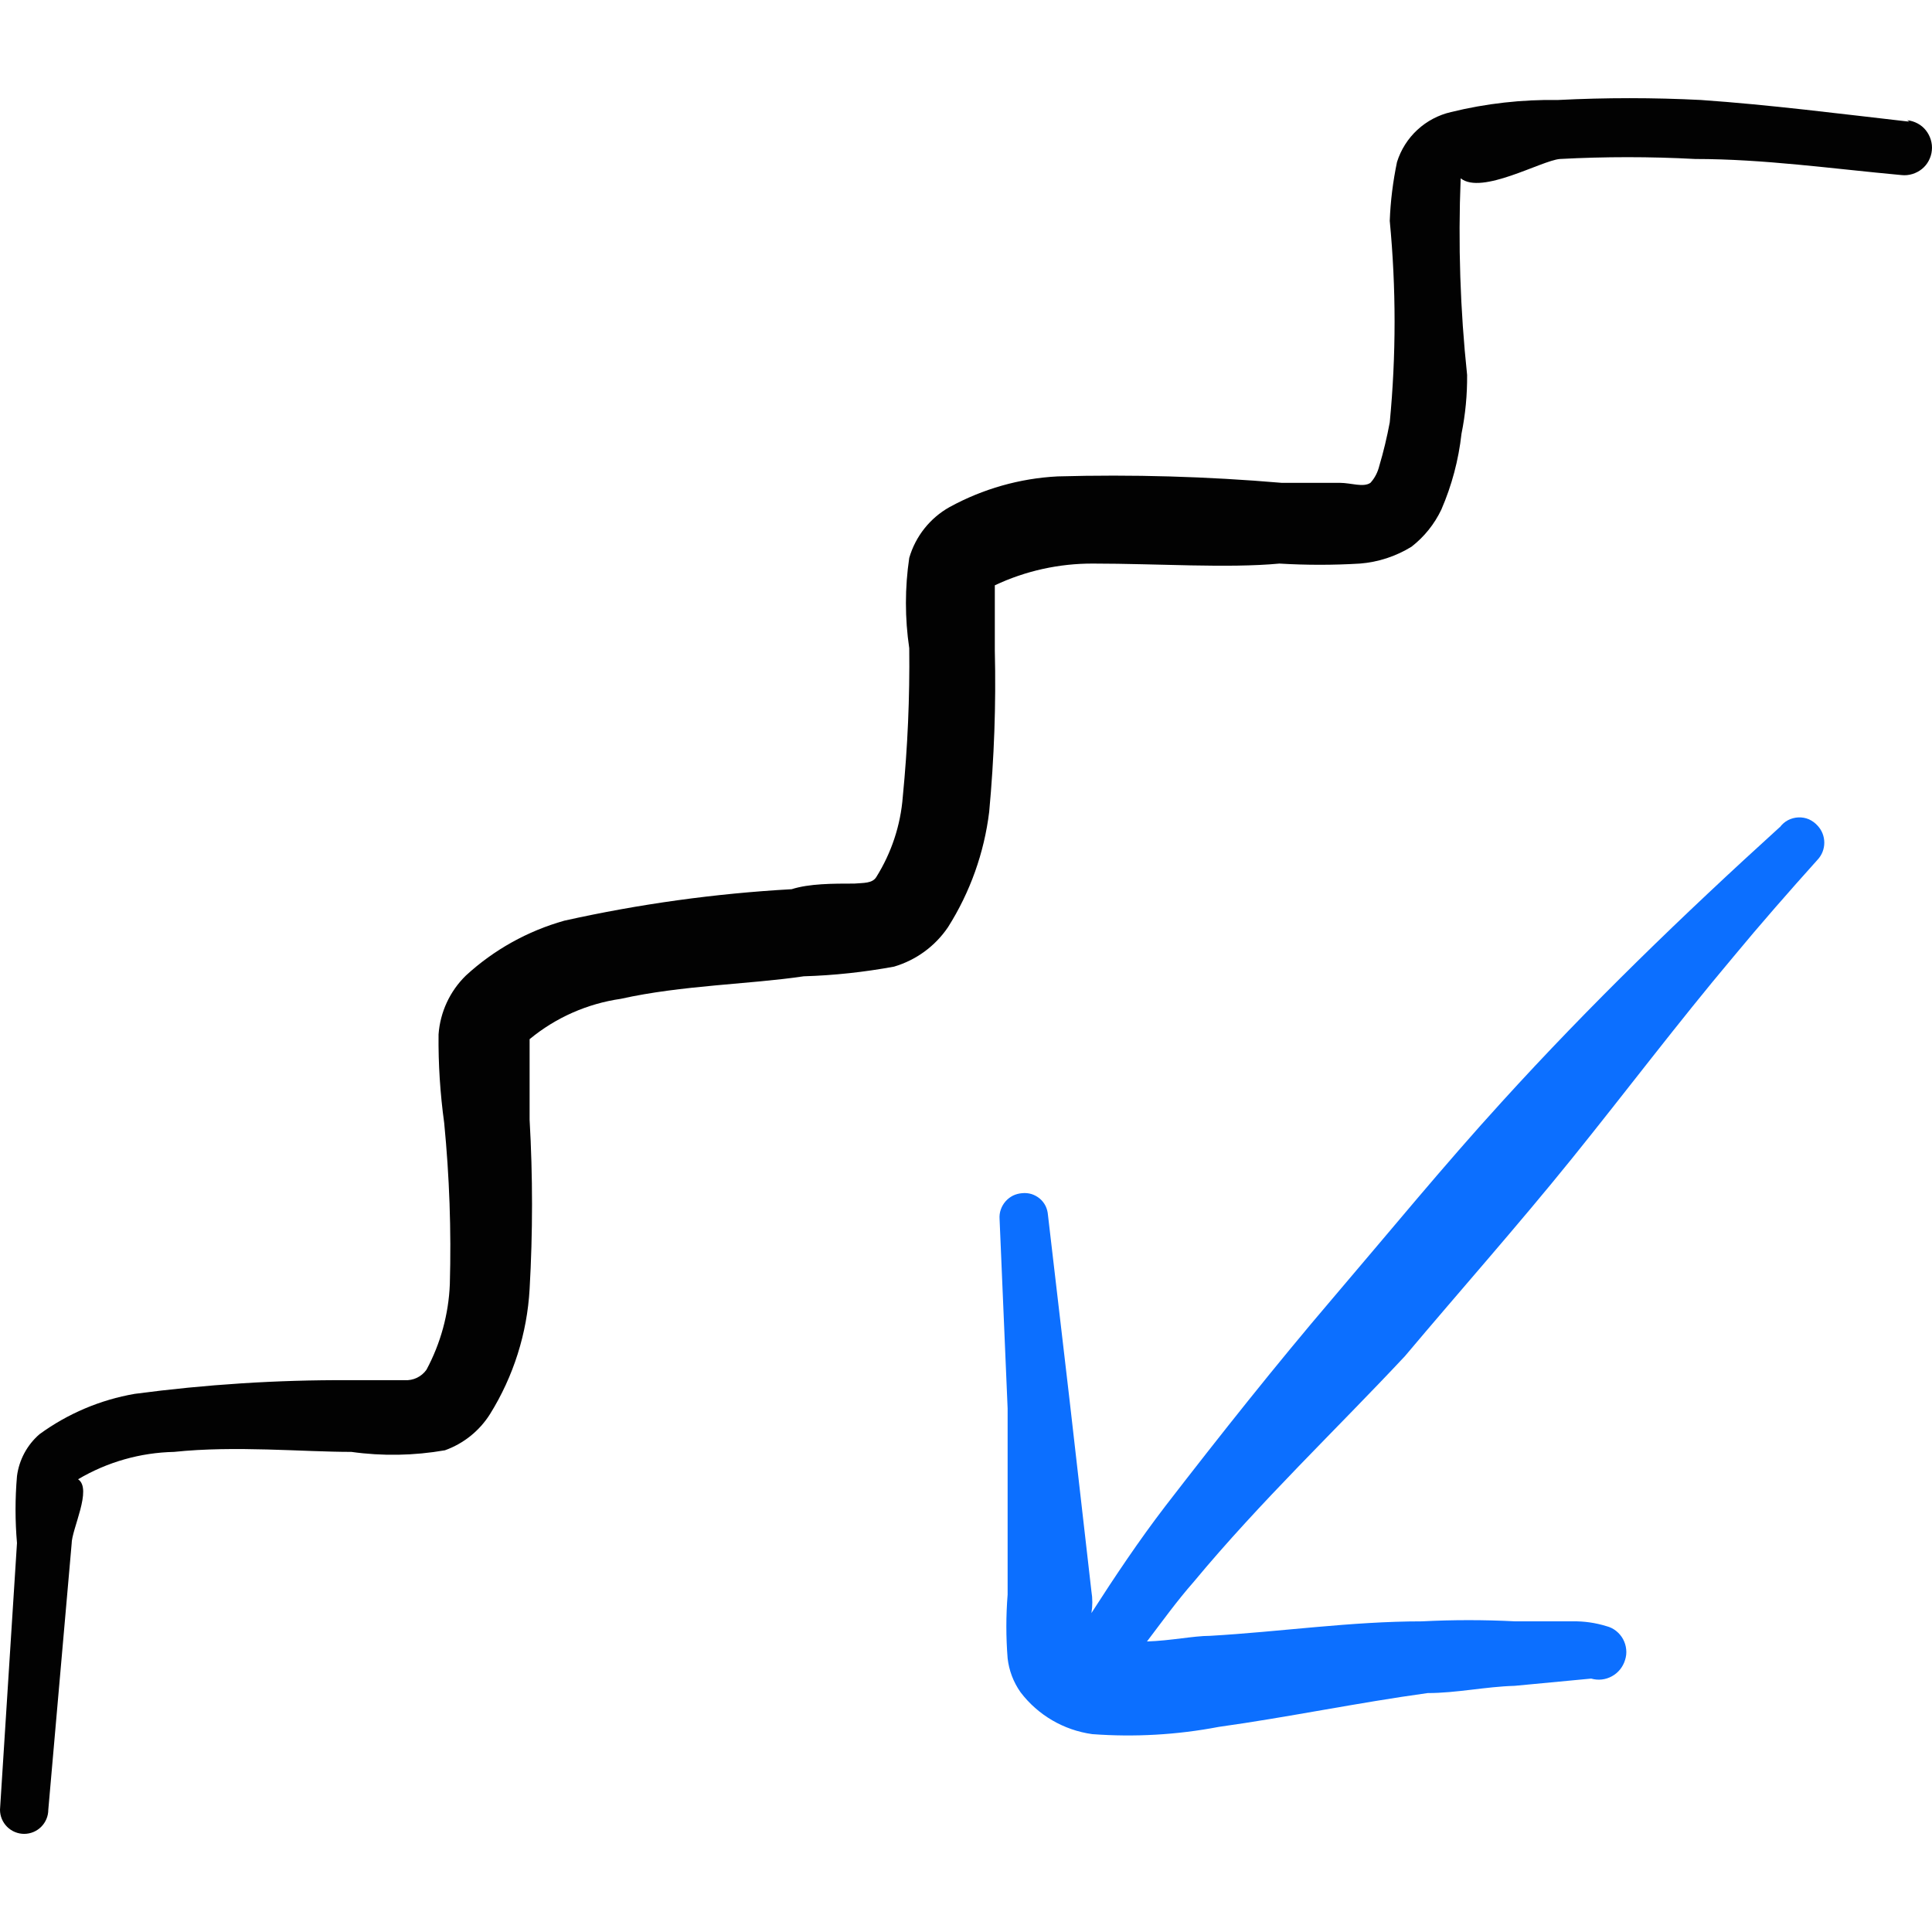 <svg xmlns="http://www.w3.org/2000/svg" fill="none" viewBox="0 0 24 24" id="Stairs-Descend--Streamline-Freehand">
  <desc>
    Stairs Descend Streamline Icon: https://streamlinehq.com
  </desc>
  <path fill="#020202" fill-rule="evenodd" d="M23.723 1.512c-0.881 -0.1 -1.732 -0.21 -2.594 -0.27 -0.59 -0.03 -1.182 -0.03 -1.772 0 -0.449 -0.007 -0.896 0.043 -1.332 0.15 -0.156 0.036 -0.3 0.112 -0.418 0.221 -0.118 0.109 -0.205 0.247 -0.253 0.4 -0.05 0.241 -0.081 0.485 -0.09 0.731 0.08 0.833 0.08 1.671 0 2.503 -0.034 0.182 -0.077 0.363 -0.13 0.541 -0.019 0.078 -0.056 0.151 -0.11 0.21 -0.09 0.06 -0.24 0 -0.381 0h-0.721c-0.926 -0.079 -1.855 -0.106 -2.784 -0.08 -0.47 0.024 -0.929 0.155 -1.342 0.381 -0.243 0.136 -0.423 0.363 -0.501 0.631 -0.055 0.372 -0.055 0.75 0 1.122 0.007 0.615 -0.02 1.23 -0.08 1.843 -0.027 0.356 -0.141 0.699 -0.33 1.001 -0.05 0.08 -0.16 0.07 -0.27 0.08 -0.27 0 -0.561 0 -0.781 0.07 -0.95 0.053 -1.895 0.184 -2.824 0.391 -0.455 0.128 -0.874 0.361 -1.222 0.681 -0.199 0.194 -0.32 0.454 -0.34 0.731 -0.004 0.368 0.02 0.737 0.07 1.101 0.065 0.665 0.089 1.334 0.07 2.003 -0.015 0.371 -0.114 0.734 -0.29 1.062 -0.03 0.043 -0.071 0.077 -0.118 0.1 -0.047 0.023 -0.1 0.033 -0.152 0.03h-0.701c-0.887 -0.004 -1.774 0.053 -2.654 0.17 -0.427 0.074 -0.831 0.245 -1.182 0.501 -0.154 0.133 -0.254 0.319 -0.28 0.521 -0.024 0.277 -0.024 0.555 0 0.831L0 22.481c0 0.08 0.032 0.156 0.088 0.212 0.056 0.056 0.133 0.088 0.212 0.088 0.08 0 0.156 -0.032 0.212 -0.088 0.056 -0.056 0.088 -0.133 0.088 -0.212l0.29 -3.304c0 -0.18 0.26 -0.681 0.08 -0.801 0.362 -0.214 0.772 -0.331 1.192 -0.34 0.761 -0.08 1.592 0 2.203 0 0.386 0.054 0.778 0.047 1.162 -0.02 0.232 -0.083 0.43 -0.242 0.561 -0.451 0.291 -0.468 0.46 -1.002 0.491 -1.552 0.04 -0.7 0.04 -1.403 0 -2.103v-1.001c0.324 -0.268 0.716 -0.441 1.132 -0.501 0.761 -0.17 1.602 -0.18 2.273 -0.28 0.376 -0.011 0.751 -0.052 1.122 -0.12 0.274 -0.081 0.511 -0.254 0.671 -0.491 0.274 -0.433 0.449 -0.923 0.511 -1.432 0.062 -0.666 0.086 -1.334 0.07 -2.003v-0.811c0.382 -0.18 0.799 -0.272 1.222 -0.27 0.801 0 1.672 0.06 2.313 0 0.334 0.02 0.668 0.02 1.001 0 0.227 -0.018 0.447 -0.09 0.641 -0.21 0.158 -0.123 0.284 -0.28 0.37 -0.461 0.13 -0.3 0.214 -0.617 0.25 -0.941 0.049 -0.241 0.072 -0.486 0.07 -0.731 -0.086 -0.811 -0.113 -1.628 -0.08 -2.443 0.26 0.21 1.001 -0.22 1.232 -0.24 0.56 -0.03 1.122 -0.03 1.682 0 0.851 0 1.692 0.12 2.564 0.2 0.045 0.005 0.09 0 0.133 -0.013 0.043 -0.013 0.083 -0.034 0.118 -0.062 0.035 -0.028 0.064 -0.063 0.085 -0.103 0.021 -0.04 0.035 -0.083 0.039 -0.128 0.005 -0.045 0 -0.09 -0.013 -0.133s-0.034 -0.083 -0.062 -0.118c-0.028 -0.035 -0.063 -0.064 -0.103 -0.085 -0.04 -0.021 -0.083 -0.035 -0.128 -0.039l0.03 0.02Z" clip-rule="evenodd" stroke-width="1"></path>
  <path fill="#0c6fff" fill-rule="evenodd" d="M22.11 10.274c-1.202 1.091 -2.363 2.213 -3.455 3.415 -0.721 0.791 -1.402 1.622 -2.103 2.443 -0.701 0.821 -1.392 1.692 -2.073 2.574 -0.33 0.43 -0.631 0.881 -0.921 1.332 0.015 -0.089 0.015 -0.181 0 -0.27l-0.27 -2.363 -0.27 -2.313c-0.003 -0.039 -0.013 -0.077 -0.03 -0.112 -0.018 -0.035 -0.042 -0.066 -0.072 -0.091 -0.03 -0.025 -0.065 -0.044 -0.102 -0.056 -0.037 -0.011 -0.077 -0.015 -0.116 -0.011 -0.04 0.003 -0.078 0.013 -0.114 0.03 -0.035 0.018 -0.067 0.042 -0.093 0.072 -0.026 0.03 -0.046 0.064 -0.059 0.102 -0.013 0.037 -0.018 0.077 -0.015 0.117l0.1 2.353v2.313c-0.021 0.263 -0.021 0.528 0 0.791 0.017 0.151 0.072 0.296 0.16 0.421 0.216 0.285 0.537 0.472 0.891 0.521 0.526 0.039 1.054 0.009 1.572 -0.09 0.861 -0.12 1.722 -0.3 2.594 -0.42 0.36 0 0.721 -0.08 1.081 -0.09l0.951 -0.09c0.086 0.025 0.179 0.015 0.258 -0.029 0.079 -0.043 0.137 -0.116 0.163 -0.202 0.014 -0.043 0.019 -0.088 0.014 -0.132 -0.004 -0.045 -0.018 -0.088 -0.039 -0.127 -0.021 -0.039 -0.051 -0.074 -0.086 -0.102 -0.035 -0.028 -0.076 -0.048 -0.119 -0.059 -0.136 -0.042 -0.278 -0.063 -0.421 -0.06h-0.711c-0.387 -0.02 -0.775 -0.02 -1.162 0 -0.881 0 -1.762 0.13 -2.634 0.18 -0.2 0 -0.481 0.06 -0.781 0.07 0.19 -0.25 0.37 -0.501 0.581 -0.741 0.831 -1.001 1.772 -1.893 2.624 -2.804 0.691 -0.821 1.402 -1.622 2.073 -2.453 0.671 -0.831 1.312 -1.682 2.003 -2.503 0.34 -0.411 0.691 -0.811 1.051 -1.212 0.053 -0.057 0.082 -0.132 0.082 -0.21 0 -0.078 -0.029 -0.153 -0.082 -0.21 -0.03 -0.034 -0.067 -0.061 -0.108 -0.08 -0.042 -0.018 -0.087 -0.026 -0.132 -0.024 -0.045 0.002 -0.09 0.014 -0.13 0.035 -0.04 0.021 -0.074 0.052 -0.101 0.088Z" clip-rule="evenodd" stroke-width="1"></path>
</svg>